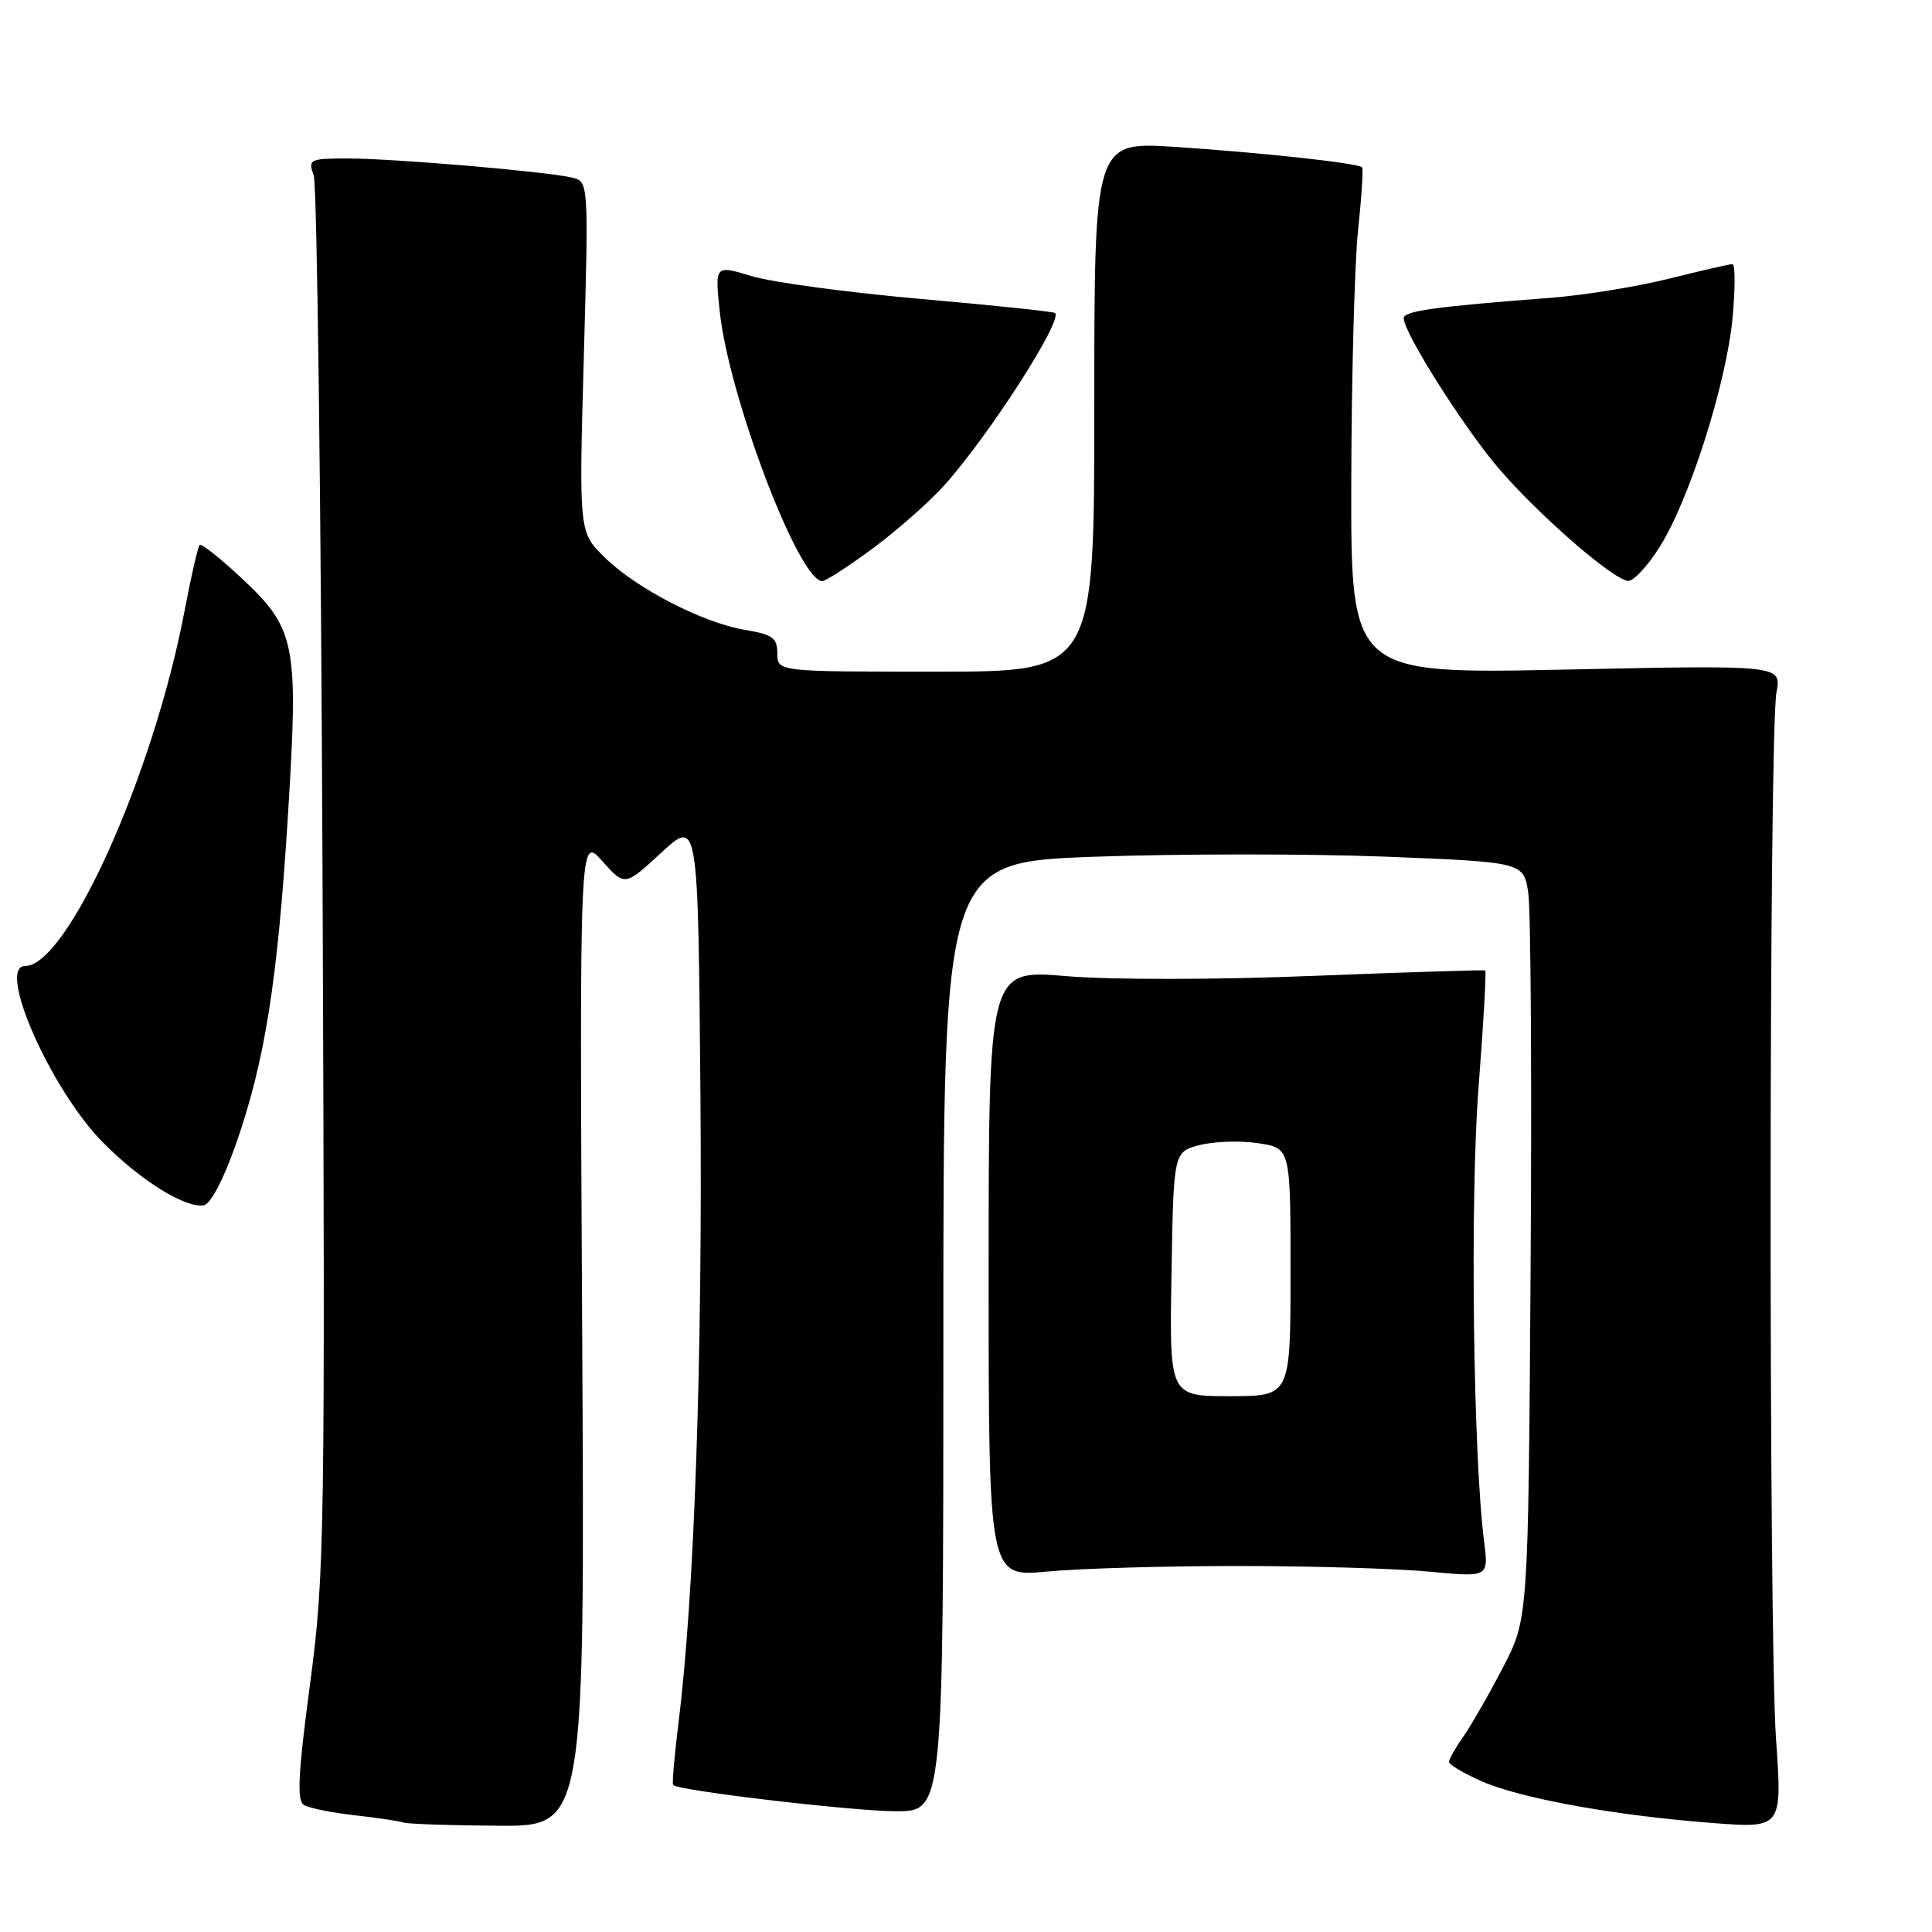 <?xml version="1.0" encoding="UTF-8" standalone="no"?>
<!DOCTYPE svg PUBLIC "-//W3C//DTD SVG 1.1//EN" "http://www.w3.org/Graphics/SVG/1.1/DTD/svg11.dtd" >
<svg xmlns="http://www.w3.org/2000/svg" xmlns:xlink="http://www.w3.org/1999/xlink" version="1.1" viewBox="0 0 256 256">
 <g >
 <path fill="currentColor"
d=" M 77.14 176.37 C 76.79 110.73 76.79 110.73 79.79 114.09 C 82.79 117.45 82.79 117.45 87.64 112.97 C 92.50 108.50 92.50 108.50 92.81 145.00 C 93.10 180.08 92.00 211.54 89.90 228.31 C 89.36 232.67 89.04 236.37 89.20 236.53 C 89.97 237.28 113.13 240.00 118.71 240.00 C 125.00 240.00 125.00 240.00 125.00 177.13 C 125.00 114.25 125.00 114.25 145.07 113.52 C 156.11 113.12 173.42 113.12 183.53 113.51 C 201.91 114.24 201.91 114.24 202.51 118.37 C 202.84 120.64 202.98 143.20 202.81 168.50 C 202.50 214.50 202.50 214.50 199.12 221.00 C 197.27 224.57 194.90 228.69 193.87 230.15 C 192.84 231.61 192.00 233.10 192.00 233.46 C 192.00 233.82 193.94 234.97 196.31 236.02 C 201.45 238.29 214.00 240.57 226.83 241.55 C 236.16 242.27 236.16 242.27 235.33 230.39 C 234.35 216.32 234.39 97.04 235.39 91.76 C 236.07 88.12 236.07 88.12 207.53 88.72 C 179.00 89.32 179.00 89.32 179.05 63.91 C 179.08 49.93 179.49 34.90 179.95 30.50 C 180.42 26.10 180.66 22.35 180.48 22.17 C 179.96 21.61 167.16 20.22 155.75 19.47 C 145.00 18.76 145.00 18.76 145.00 53.88 C 145.00 89.00 145.00 89.00 124.00 89.00 C 103.00 89.00 103.00 89.00 103.00 86.59 C 103.00 84.53 102.38 84.07 98.75 83.47 C 93.11 82.52 84.31 77.98 80.10 73.84 C 76.71 70.50 76.71 70.50 77.36 47.27 C 78.00 24.04 78.00 24.04 75.75 23.52 C 72.26 22.71 52.12 21.00 46.13 21.00 C 41.00 21.00 40.80 21.10 41.57 23.25 C 42.01 24.49 42.54 66.54 42.74 116.70 C 43.09 203.83 43.02 208.58 41.08 223.16 C 39.50 234.99 39.32 238.58 40.26 239.16 C 40.93 239.58 43.96 240.19 46.99 240.53 C 50.02 240.87 52.95 241.31 53.50 241.50 C 54.05 241.69 59.67 241.88 66.00 241.92 C 77.50 242.00 77.50 242.00 77.14 176.37 Z  M 164.00 207.50 C 173.62 207.50 185.05 207.84 189.38 208.25 C 197.26 209.00 197.26 209.00 196.65 204.25 C 195.20 192.93 194.78 158.81 195.91 144.13 C 196.57 135.68 196.96 128.69 196.80 128.59 C 196.63 128.50 186.38 128.82 174.00 129.31 C 161.12 129.83 147.12 129.84 141.25 129.34 C 131.00 128.47 131.00 128.47 131.00 168.72 C 131.00 208.97 131.00 208.97 138.75 208.24 C 143.01 207.83 154.38 207.50 164.00 207.50 Z  M 31.28 151.55 C 35.11 140.60 36.79 129.99 38.16 107.94 C 39.57 85.18 39.21 83.34 31.94 76.54 C 29.15 73.93 26.68 71.99 26.45 72.22 C 26.22 72.45 25.32 76.39 24.45 80.96 C 20.35 102.55 8.93 128.00 3.33 128.00 C -0.50 128.00 6.69 144.32 13.60 151.34 C 18.58 156.39 24.50 160.09 27.00 159.71 C 27.90 159.57 29.62 156.28 31.28 151.55 Z  M 115.64 72.67 C 118.86 70.29 123.12 66.53 125.11 64.32 C 130.99 57.78 140.83 42.49 139.81 41.48 C 139.62 41.29 131.60 40.45 121.99 39.61 C 112.37 38.76 102.30 37.41 99.61 36.59 C 94.73 35.11 94.73 35.11 95.36 41.19 C 96.54 52.49 105.85 77.00 108.96 77.00 C 109.41 77.00 112.42 75.05 115.64 72.67 Z  M 219.89 72.51 C 223.81 66.33 228.71 50.99 229.56 42.25 C 229.94 38.26 229.94 35.00 229.55 35.00 C 229.15 35.00 225.38 35.87 221.17 36.92 C 216.95 37.98 209.90 39.12 205.50 39.46 C 190.03 40.64 186.00 41.21 186.00 42.17 C 186.00 44.07 193.90 56.57 198.53 62.00 C 203.87 68.25 213.87 76.94 215.77 76.97 C 216.47 76.99 218.33 74.98 219.89 72.51 Z  M 155.23 168.81 C 155.50 152.63 155.50 152.63 158.96 151.73 C 160.86 151.24 164.35 151.12 166.71 151.48 C 171.00 152.12 171.00 152.12 171.00 168.56 C 171.00 185.00 171.00 185.00 162.98 185.00 C 154.95 185.00 154.95 185.00 155.23 168.81 Z "/>
</g>
</svg>